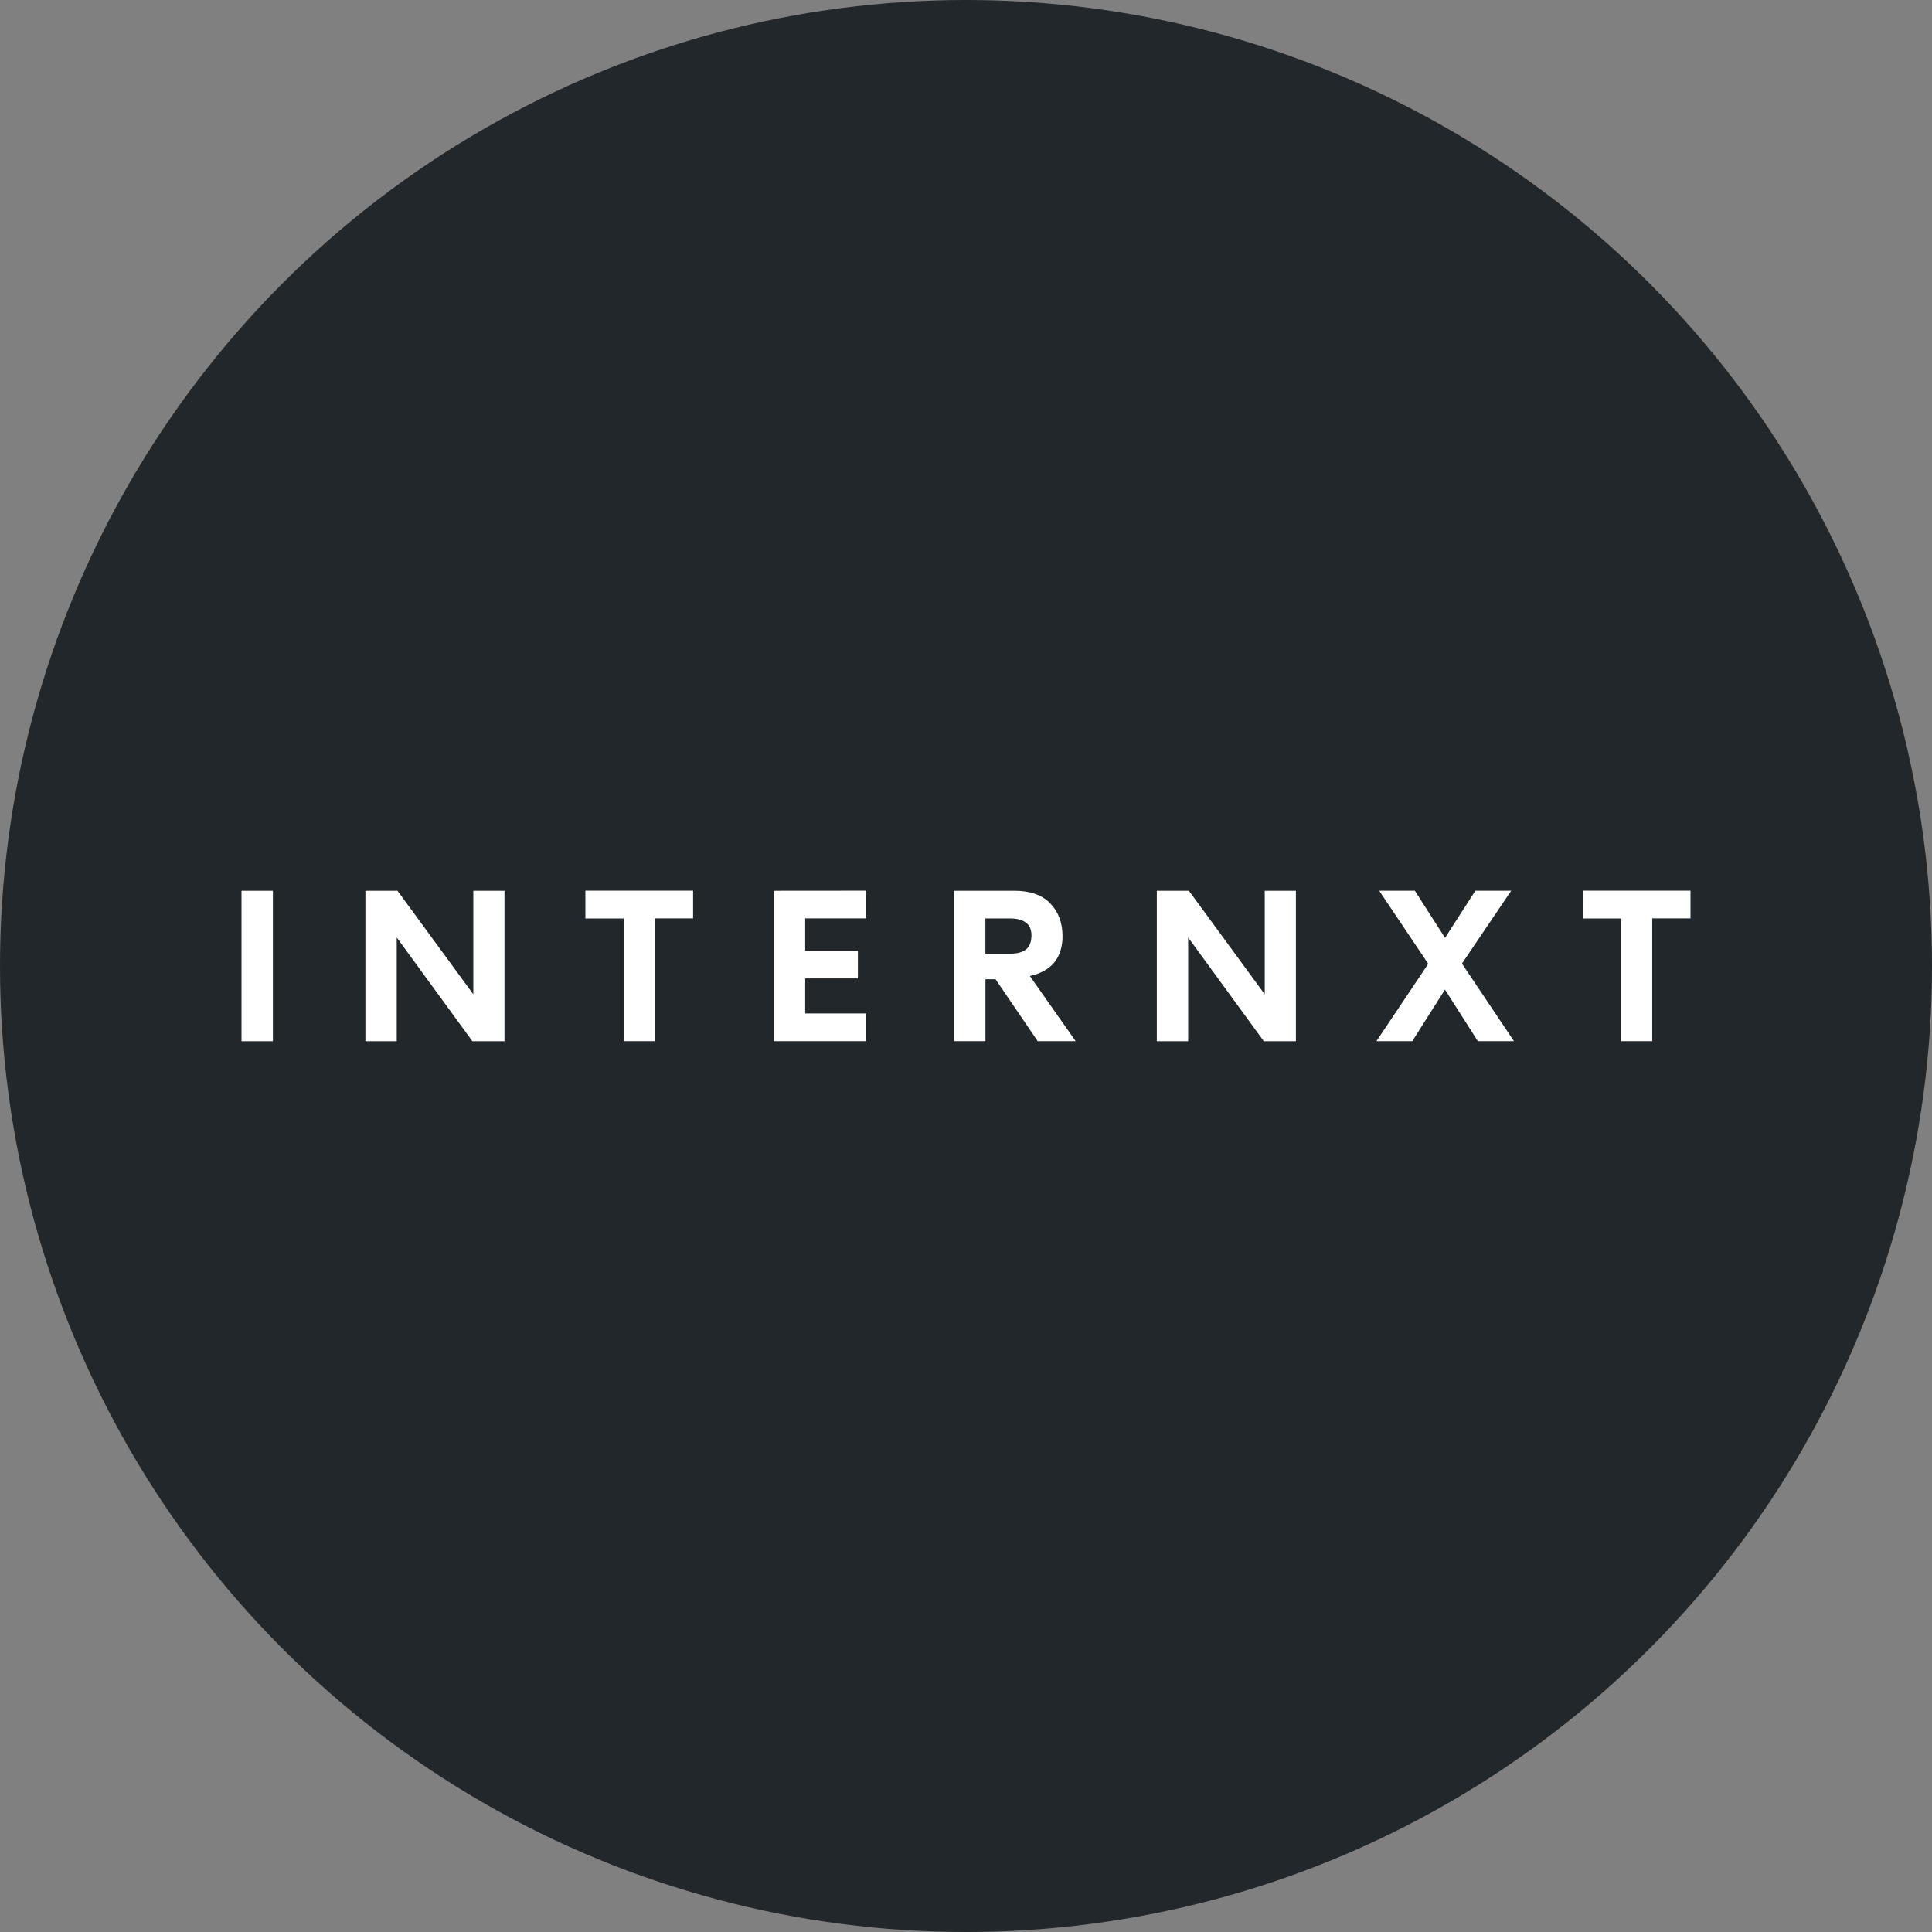 <svg xmlns="http://www.w3.org/2000/svg" viewBox="0 0 1024 1024" height="1em" width="1em">
  <rect x="0" y="0" width="1024" height="1024" fill="#808080" stroke="none"/>
  <circle cx="512" cy="512" r="512" style="fill:#21272a"/>
  <path d="M144.64 551.88H128v-79.76h16.64ZM250.87 527v-54.88h16.52v79.76h-17l-40.11-55v55h-16.61v-79.76h17Zm59.4-54.92h57.09v14.7h-20.29v65.06h-16.52v-65.02h-20.28Zm148.86 0v14.7h-32.36v17.09h27.92v14.7h-27.92v18.57h32.36v14.7h-49v-79.72Zm111 79.76H550l-22.33-32.81h-5.36v32.81h-16.68v-79.72h32.13q12.31 0 18.8 6.61t6.61 17.27q0 17.43-17.32 21.31Zm-47.85-46.37h13.1q5.47 0 8.32-2.16t3-7.29q0-4.9-3-7.06t-8.32-2.16h-13.1ZM670.34 527v-54.88h16.52v79.76h-17l-40.11-55v55h-16.61v-79.76h17Zm104.52-16.29 27.58 41.13h-19.15l-17.43-27.35-17.32 27.35h-19l27.46-41-26-38.74h18.91l16 25 16.06-25h19Zm64.06-38.63H896v14.7h-20.28v65.06h-16.53v-65.02h-20.28Z" style="fill:#fff"/>
</svg>
